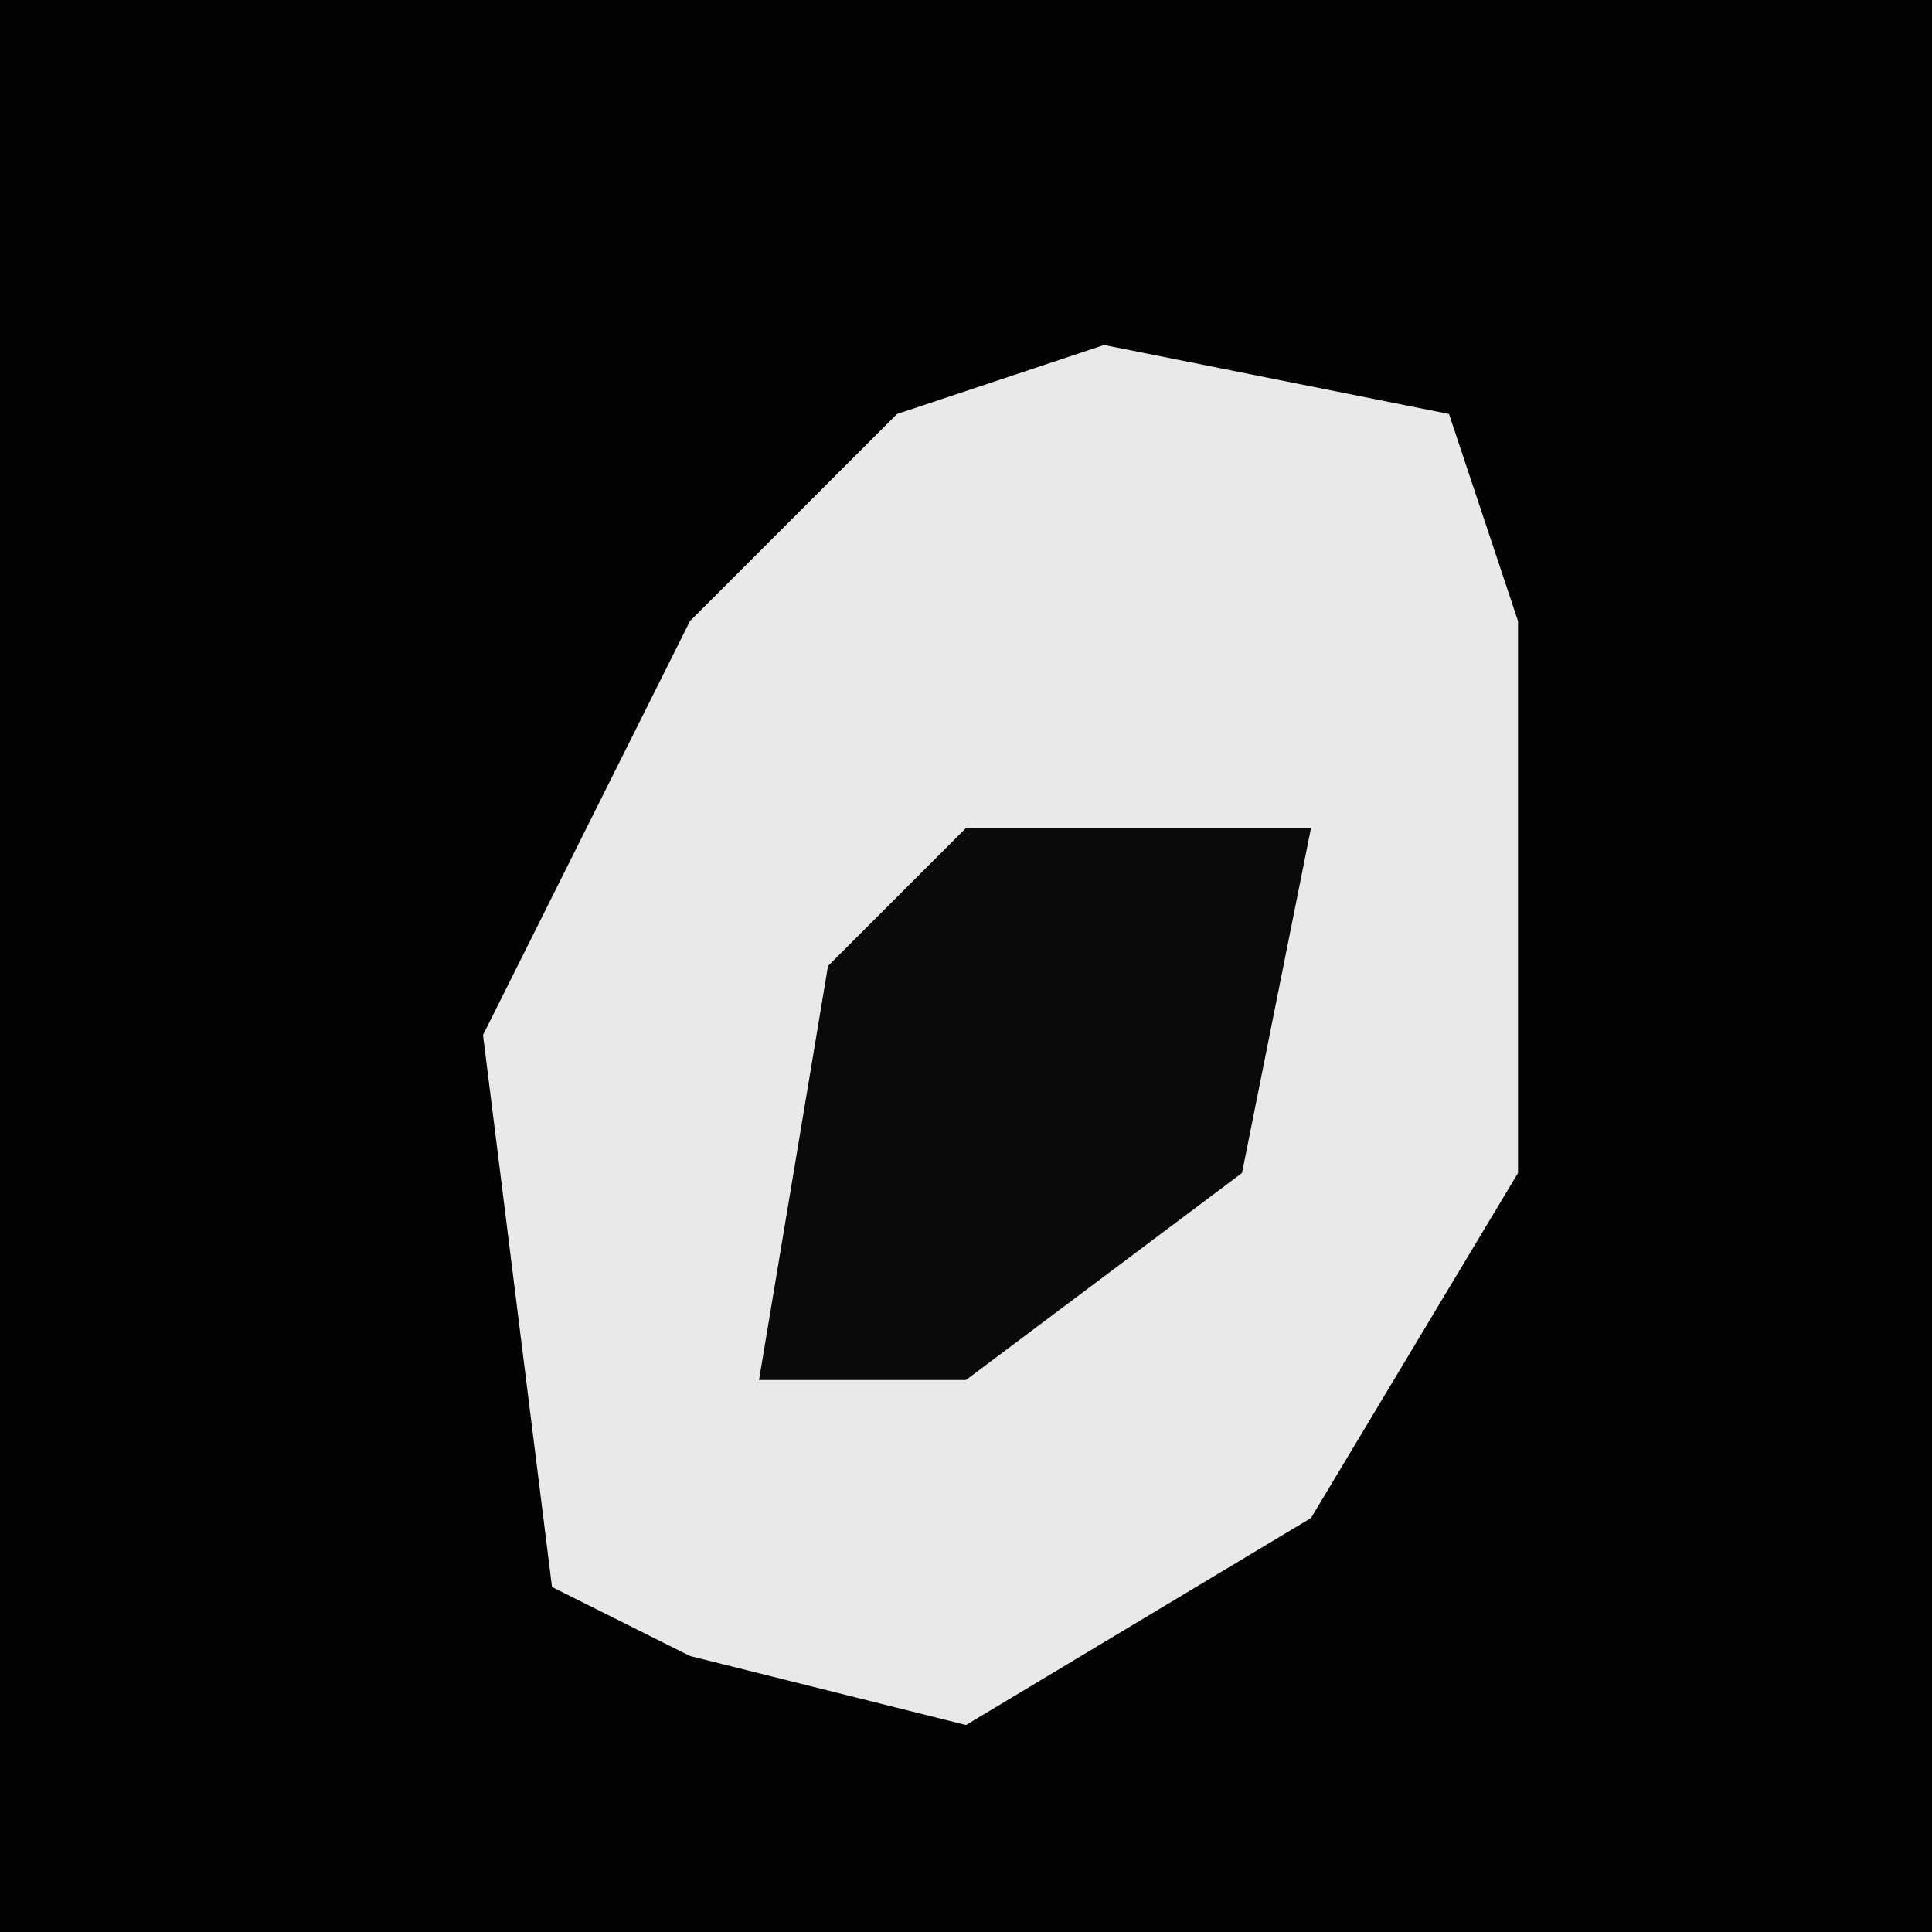 <?xml version="1.0" encoding="UTF-8"?>
<svg version="1.1" xmlns="http://www.w3.org/2000/svg" width="28" height="28">
<path d="M0,0 L28,0 L28,28 L0,28 Z " fill="#020202" transform="translate(0,0)"/>
<path d="M0,0 L5,1 L6,4 L6,12 L3,17 L-2,20 L-6,19 L-8,18 L-9,10 L-6,4 L-3,1 Z " fill="#E9E9E9" transform="translate(16,5)"/>
<path d="M0,0 L5,0 L4,5 L0,8 L-3,8 L-2,2 Z " fill="#0A0A0A" transform="translate(14,12)"/>
</svg>
